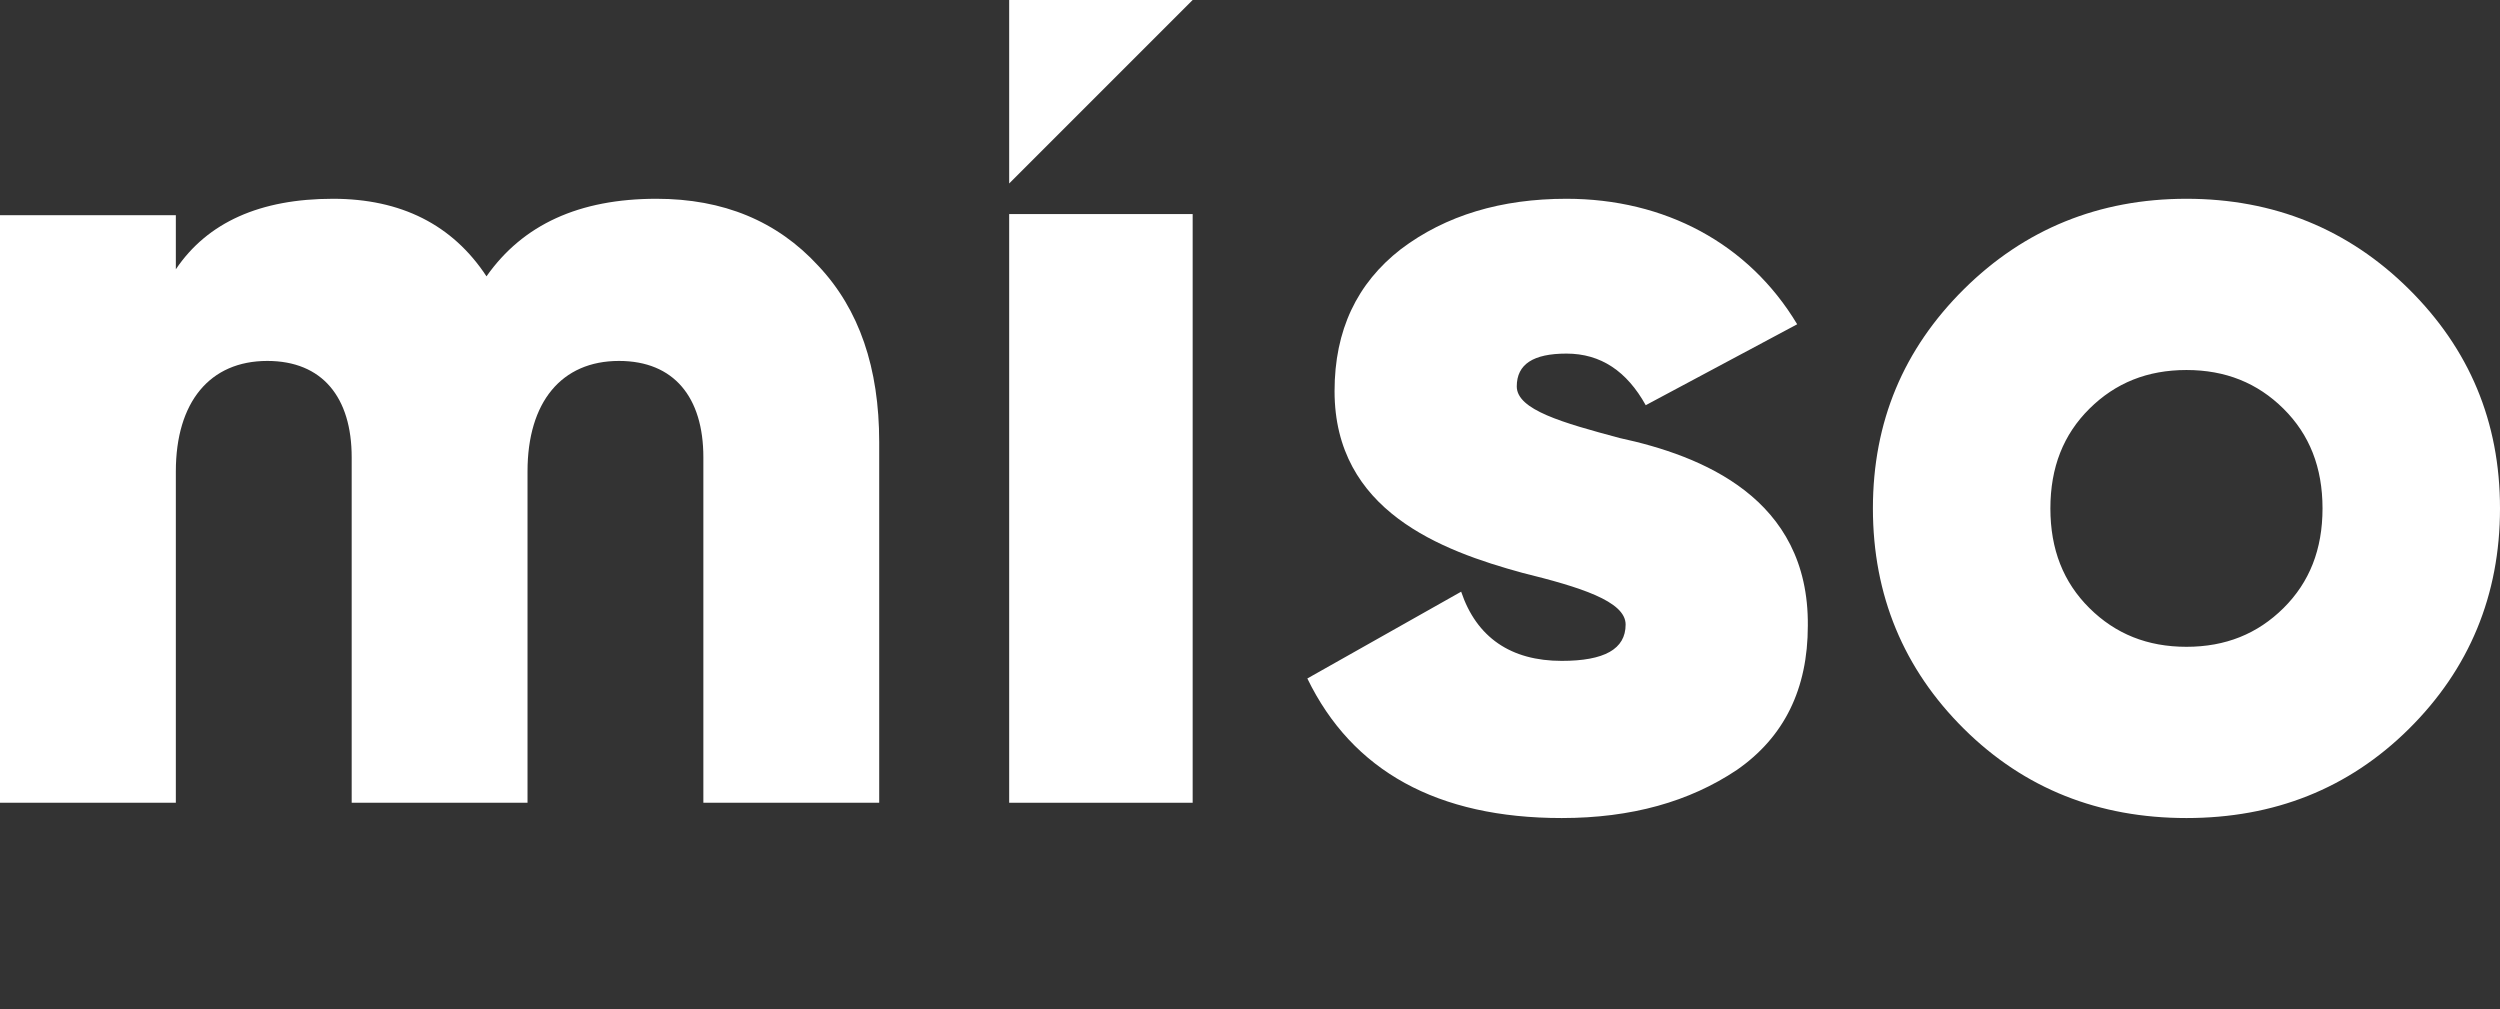 <?xml version="1.0" encoding="UTF-8"?>
<svg id="index" width="327px" height="132px" viewBox="25 25 327 132" version="1.1" xmlns="http://www.w3.org/2000/svg" xmlns:xlink="http://www.w3.org/1999/xlink">
<rect x="25" y="25" width="327" height="132" fill="#333333" stroke="none"/>
<g id="White_Logo" stroke="none" stroke-width="1" fill="none" fill-rule="evenodd">
<rect x="0" y="0" width="376" height="160"/>
<g id="Group-3" transform="translate(25, 25)" fill="#ffffff">
<path d="M85.867,26 C94.607,26 101.66,28.92 107.027,34.761 C112.393,40.447 115,48.132 115,57.815 L115,105 L92,105 L92,59.813 C92,51.975 88.167,47.21 80.96,47.21 C73.447,47.21 69,52.589 69,61.658 L69,105 L46,105 L46,59.813 C46,51.975 42.167,47.21 34.96,47.21 C27.447,47.21 23,52.589 23,61.658 L23,105 L0,105 L0,28.152 L23,28.152 L23,35.222 C27.14,29.074 34.04,26 43.547,26 C52.44,26 59.187,29.381 63.633,36.144 C68.387,29.381 75.747,26 85.867,26 Z" id="m"/>
<path d="M198.393,50.545 C198.393,53.614 204.429,55.301 211.857,57.295 C222.536,59.597 236.619,65.119 236.464,81.841 C236.464,90.125 233.369,96.415 227.179,100.71 C220.988,104.852 213.405,107 204.274,107 C188.024,107 176.881,100.864 171,88.744 L191.119,77.392 C193.131,83.375 197.619,86.443 204.274,86.443 C209.845,86.443 212.631,84.909 212.631,81.688 C212.631,78.619 206.595,76.778 199.167,74.938 C188.488,72.023 174.56,66.807 174.56,51.159 C174.56,43.182 177.5,37.045 183.226,32.597 C189.107,28.148 196.381,26 204.893,26 C217.738,26 228.726,31.83 235.071,42.415 L215.262,53 C212.786,48.551 209.381,46.25 204.893,46.25 C200.56,46.25 198.393,47.631 198.393,50.545 Z M315.083,95.341 C307.19,103.165 297.44,107 285.988,107 C274.536,107 264.786,103.165 256.893,95.341 C249,87.517 244.976,77.852 244.976,66.5 C244.976,55.148 249,45.636 256.893,37.812 C264.786,29.989 274.536,26 285.988,26 C297.44,26 307.19,29.989 315.083,37.812 C322.976,45.636 327,55.148 327,66.5 C327,77.852 322.976,87.517 315.083,95.341 Z M273.298,79.54 C276.702,82.915 280.881,84.602 285.988,84.602 C291.095,84.602 295.274,82.915 298.679,79.54 C302.083,76.165 303.786,71.869 303.786,66.5 C303.786,61.131 302.083,56.835 298.679,53.46 C295.274,50.085 291.095,48.398 285.988,48.398 C280.881,48.398 276.702,50.085 273.298,53.46 C269.893,56.835 268.19,61.131 268.19,66.5 C268.19,71.869 269.893,76.165 273.298,79.54 Z" id="so"/>
<polygon id="Rectangle-3" points="132 28 156 28 156 105 132 105"/>
<polygon id="Path-3" points="132 0 156 0 132 24"/>
</g>
</g>
</svg>
